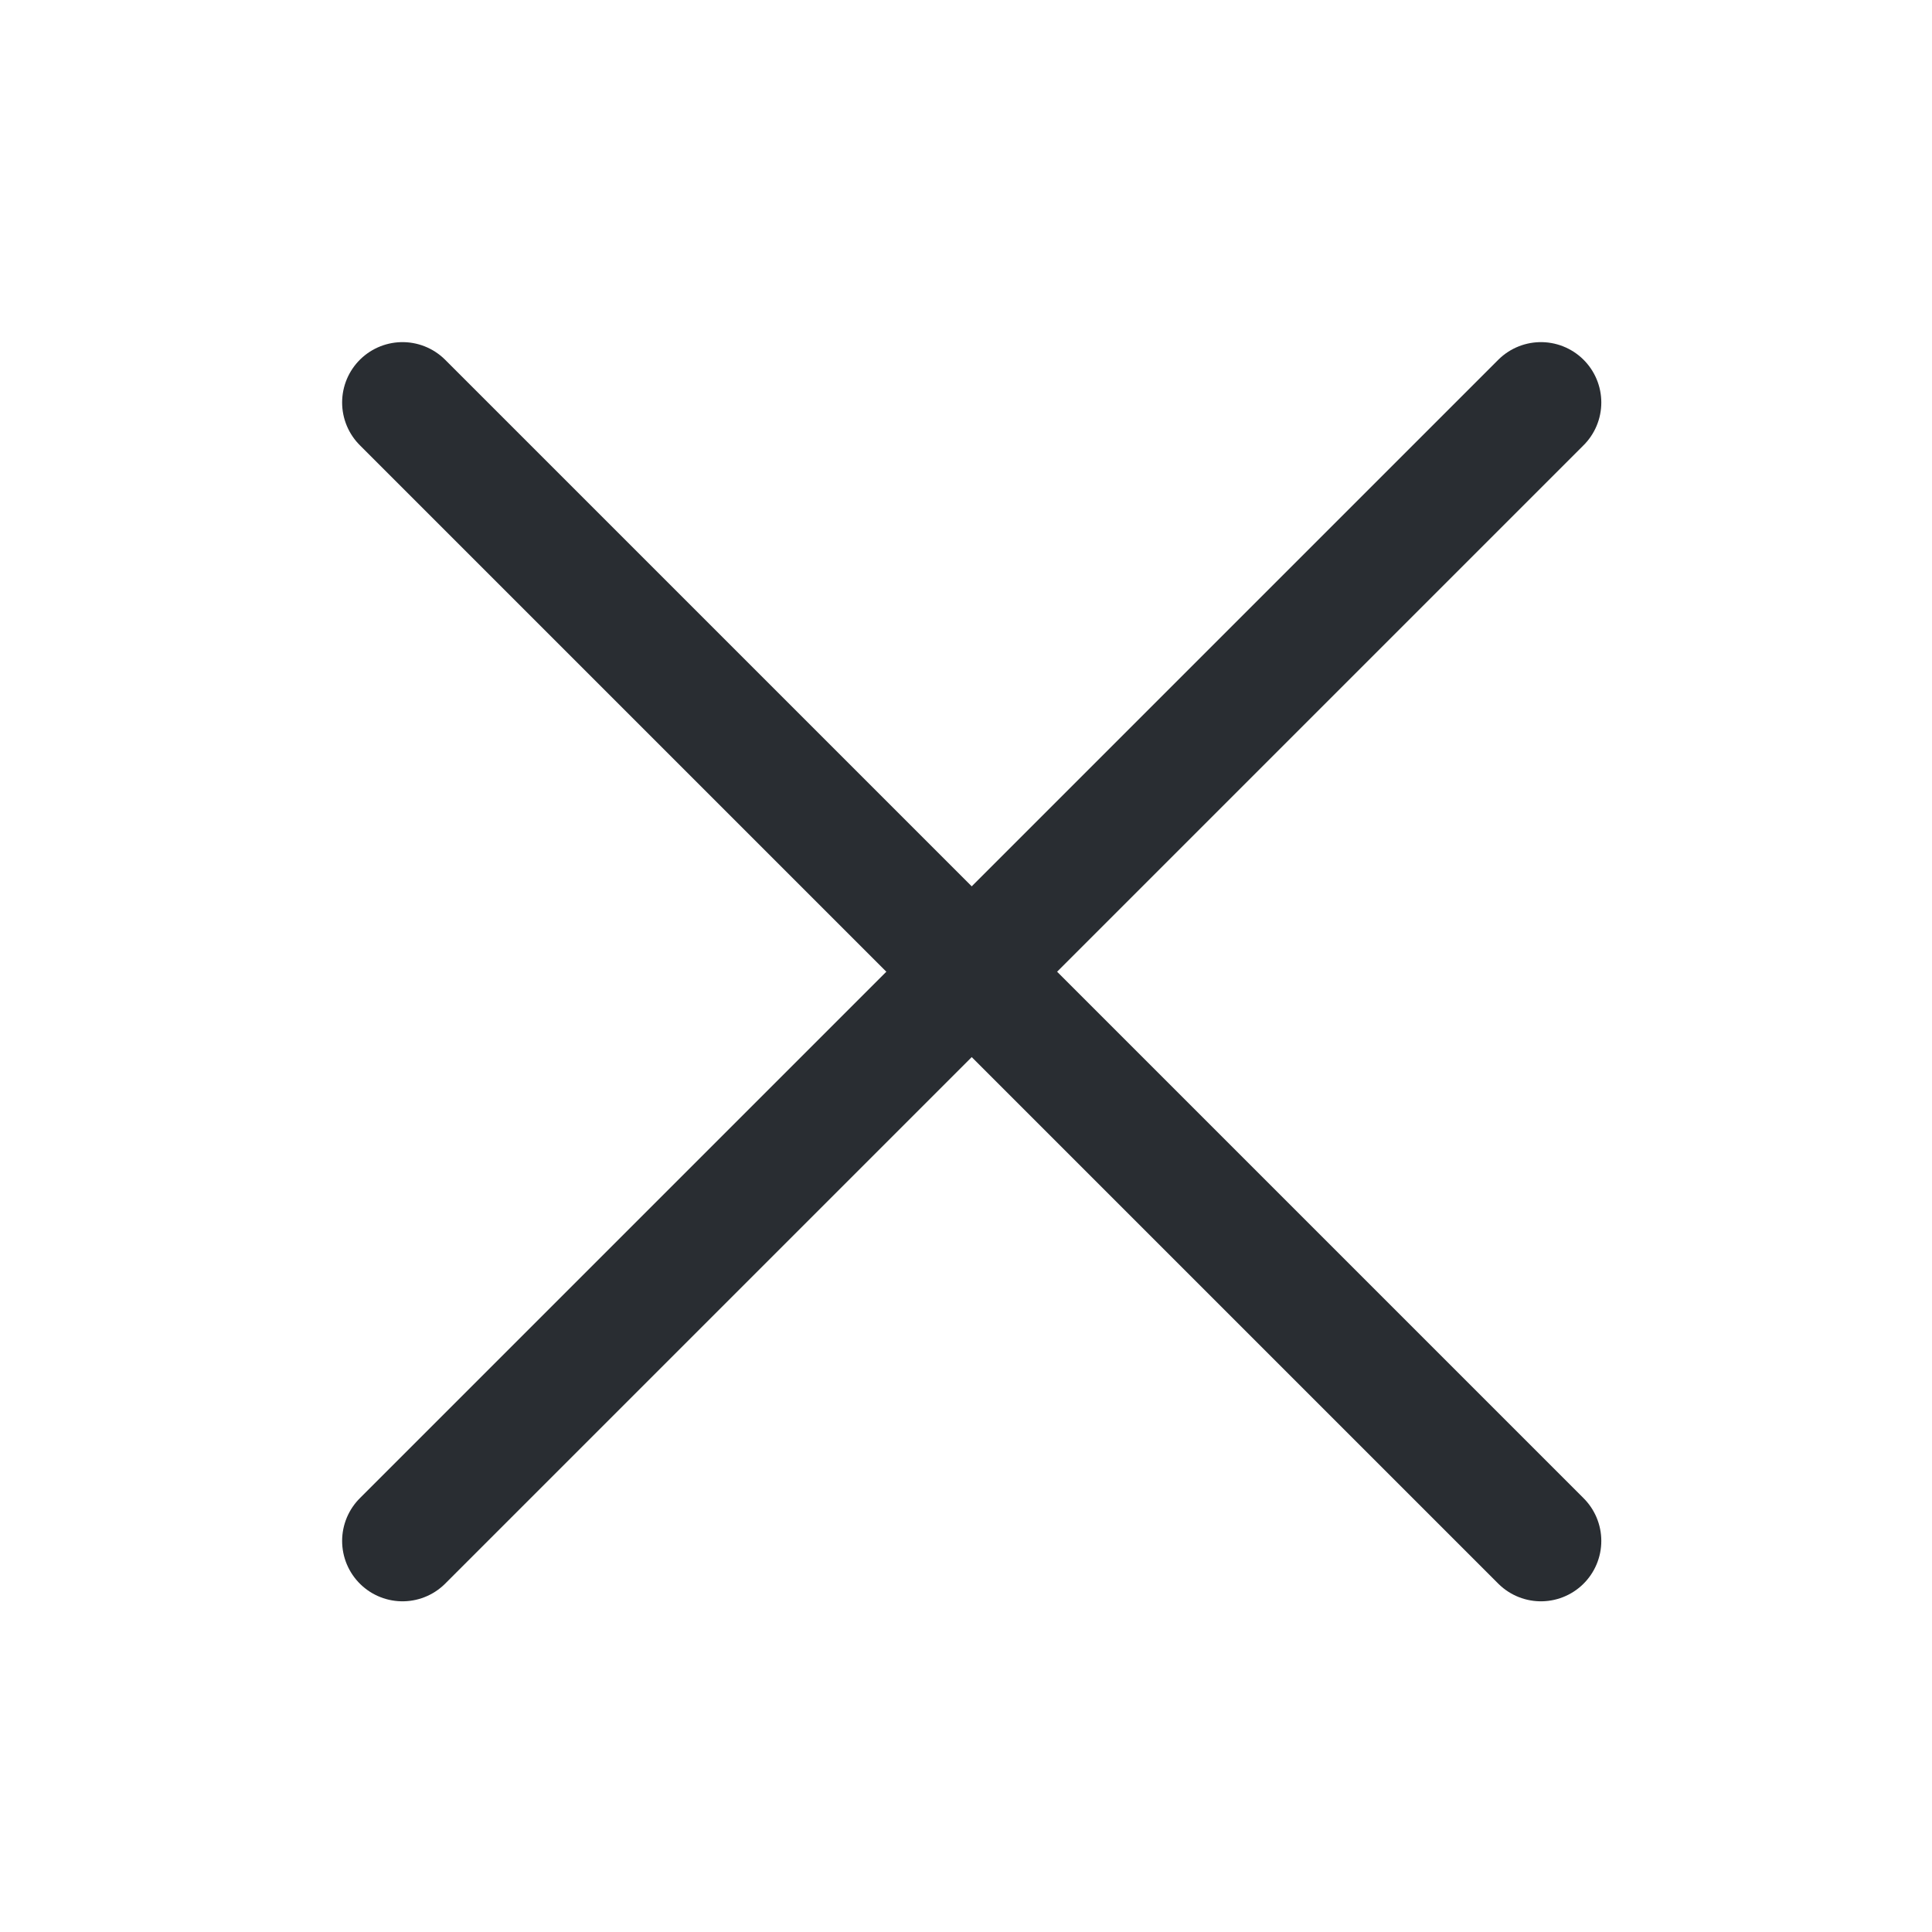 <svg width="24" height="24" viewBox="0 0 24 24" fill="none" xmlns="http://www.w3.org/2000/svg">
<path d="M19.142 5L5 19.142" stroke="#292D32" stroke-width="1.5" stroke-linecap="round" stroke-linejoin="round"/>
<path d="M19.142 19.142L5 5" stroke="#292D32" stroke-width="1.5" stroke-linecap="round" stroke-linejoin="round"/>
</svg>
